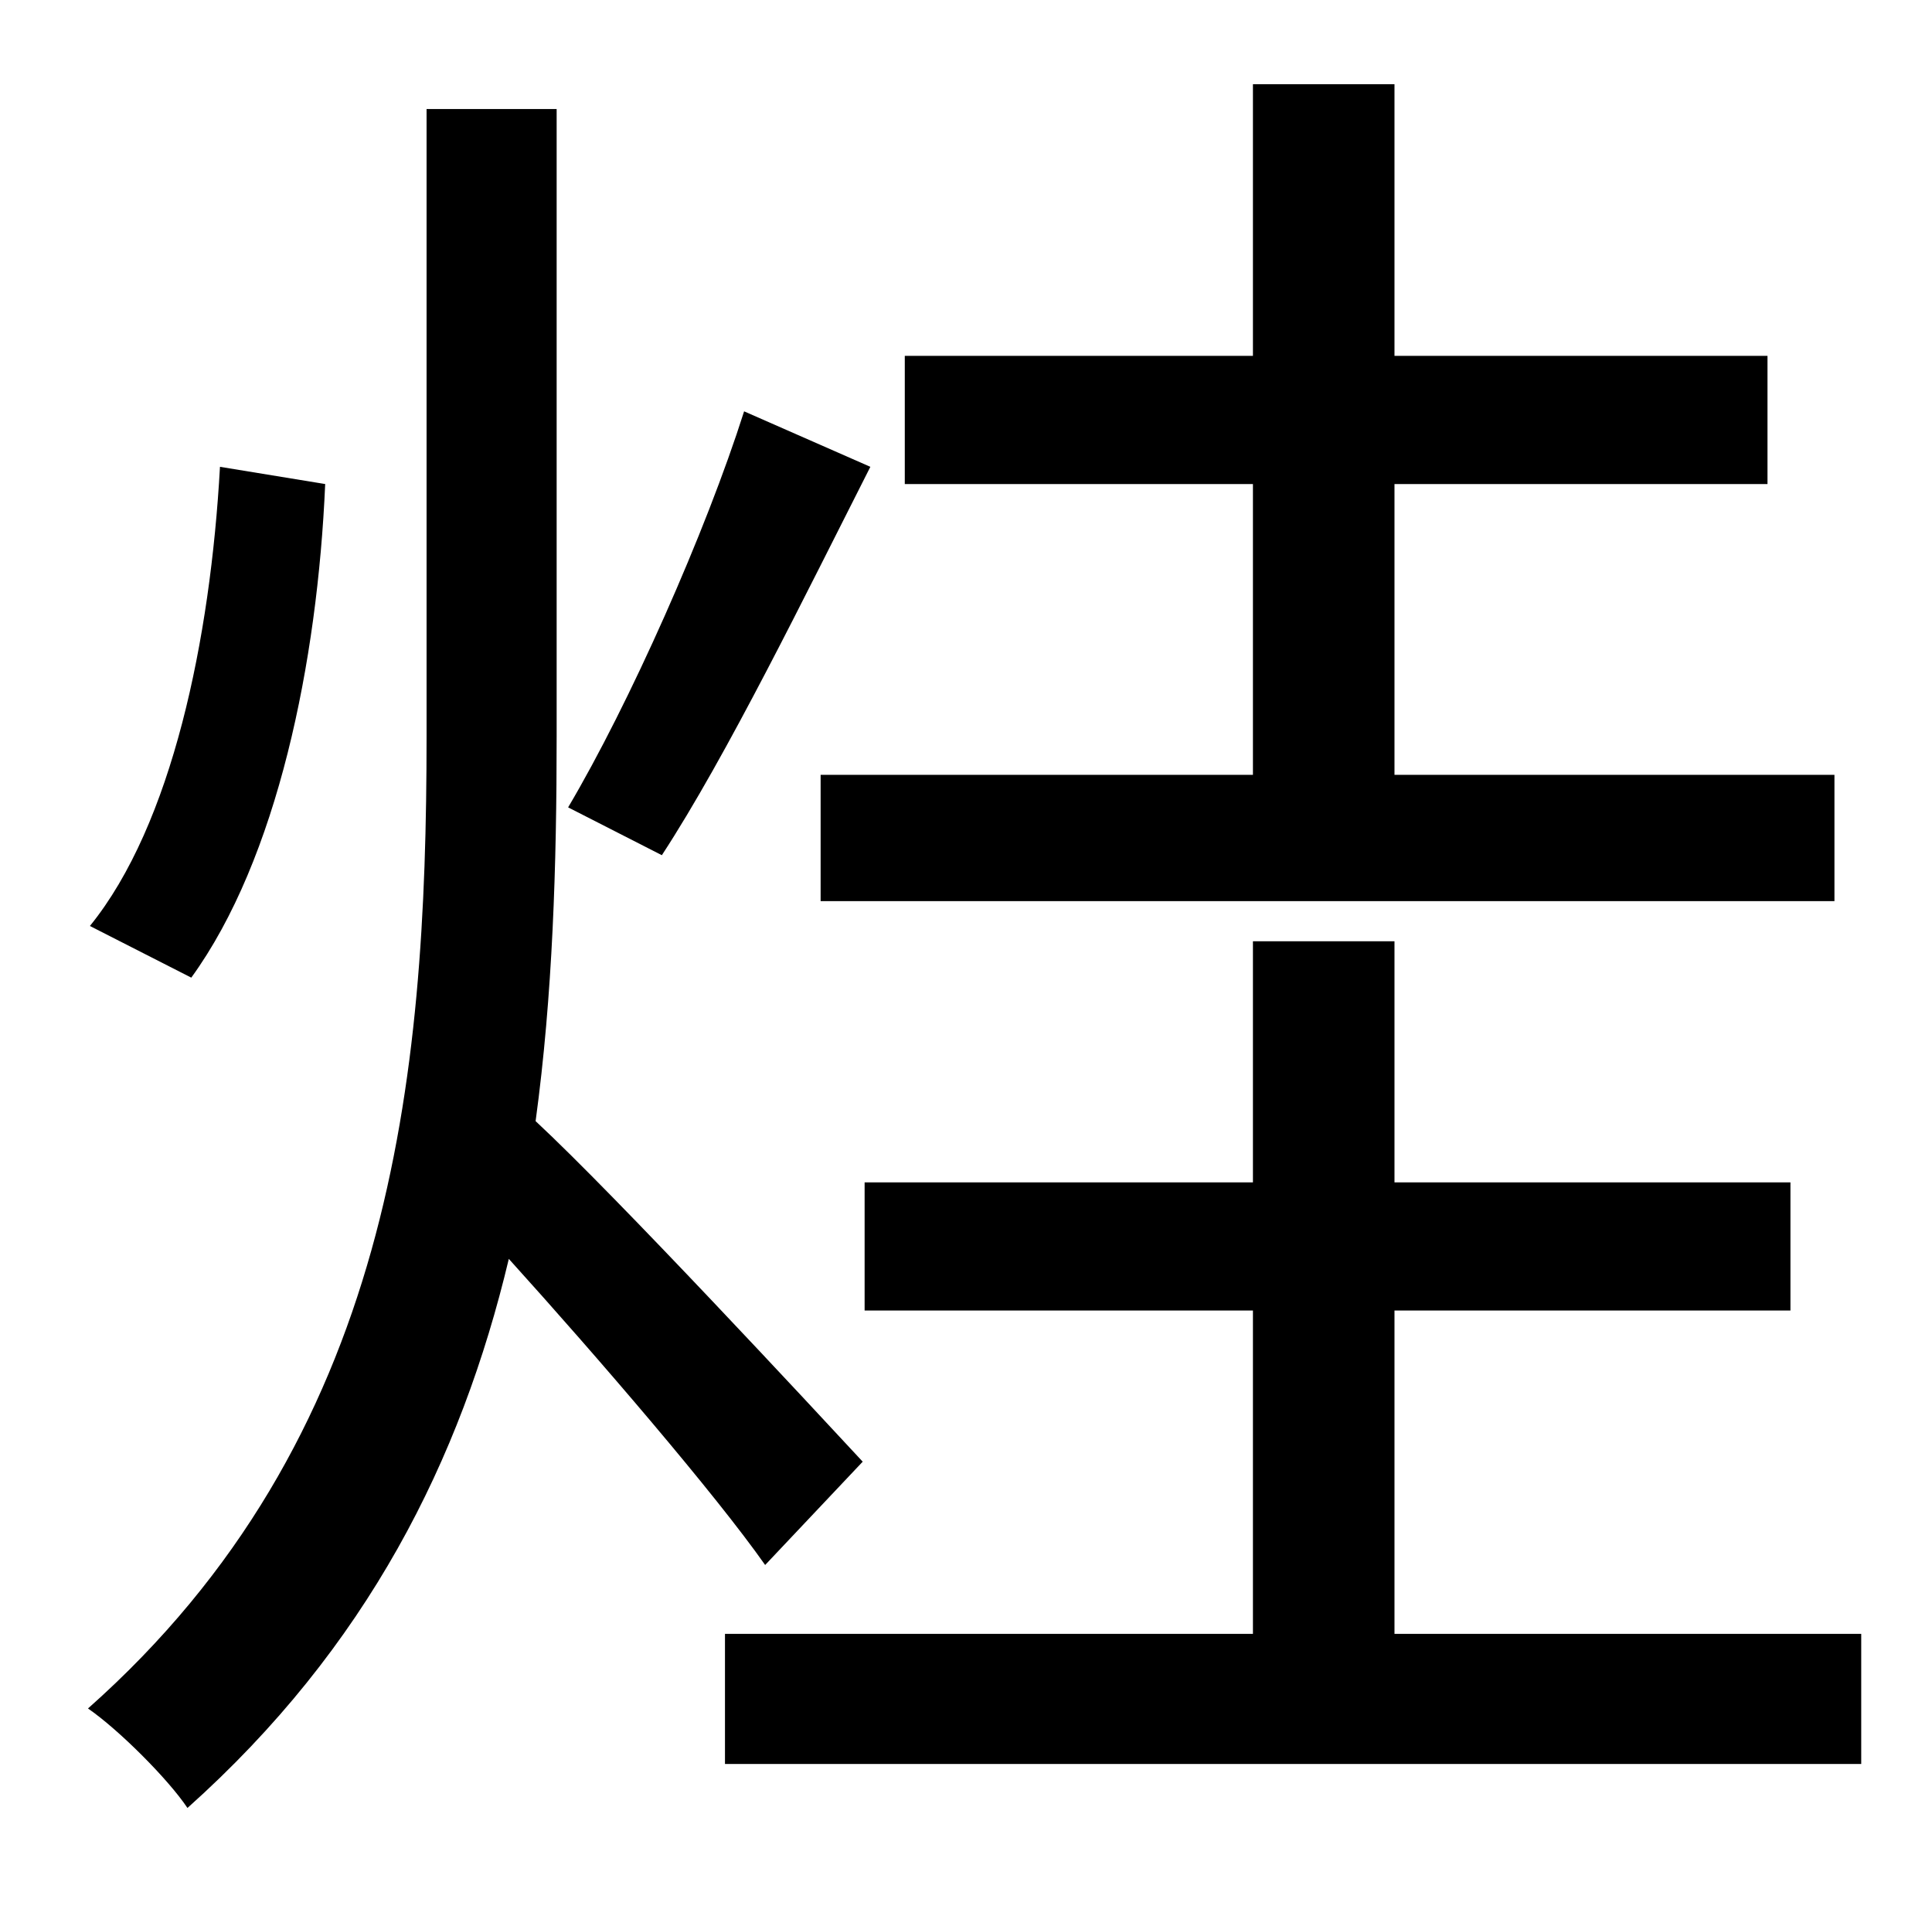 <?xml version="1.0" standalone="no"?>
<!DOCTYPE svg PUBLIC "-//W3C//DTD SVG 1.1//EN" "http://www.w3.org/Graphics/SVG/1.1/DTD/svg11.dtd" >
<svg xmlns="http://www.w3.org/2000/svg" xmlns:xlink="http://www.w3.org/1999/xlink" version="1.1" viewBox="-10 0 1010 1000">
   <path fill="currentColor"
d="M645 405v-152h-182v-67h182v-142h74v142h195v67h-195v152h230v66h-530v-66h226zM379 215l66 29c-34 67 -75 151 -109 203l-49 -25c32 -54 72 -144 92 -207zM105 244l55 9c-4 93 -25 196 -70 258l-53 -27c43 -53 63 -150 68 -240zM441 764l-51 54
c-26 -37 -87 -108 -134 -160c-25 105 -74 203 -168 287c-10 -15 -36 -41 -52 -52c159 -141 177 -328 177 -508v-328h68v328c0 67 -2 135 -11 201c43 40 145 150 171 178zM719 854h244v68h-594v-68h276v-169h-203v-67h203v-126h74v126h207v67h-207v169z" />
</svg>
